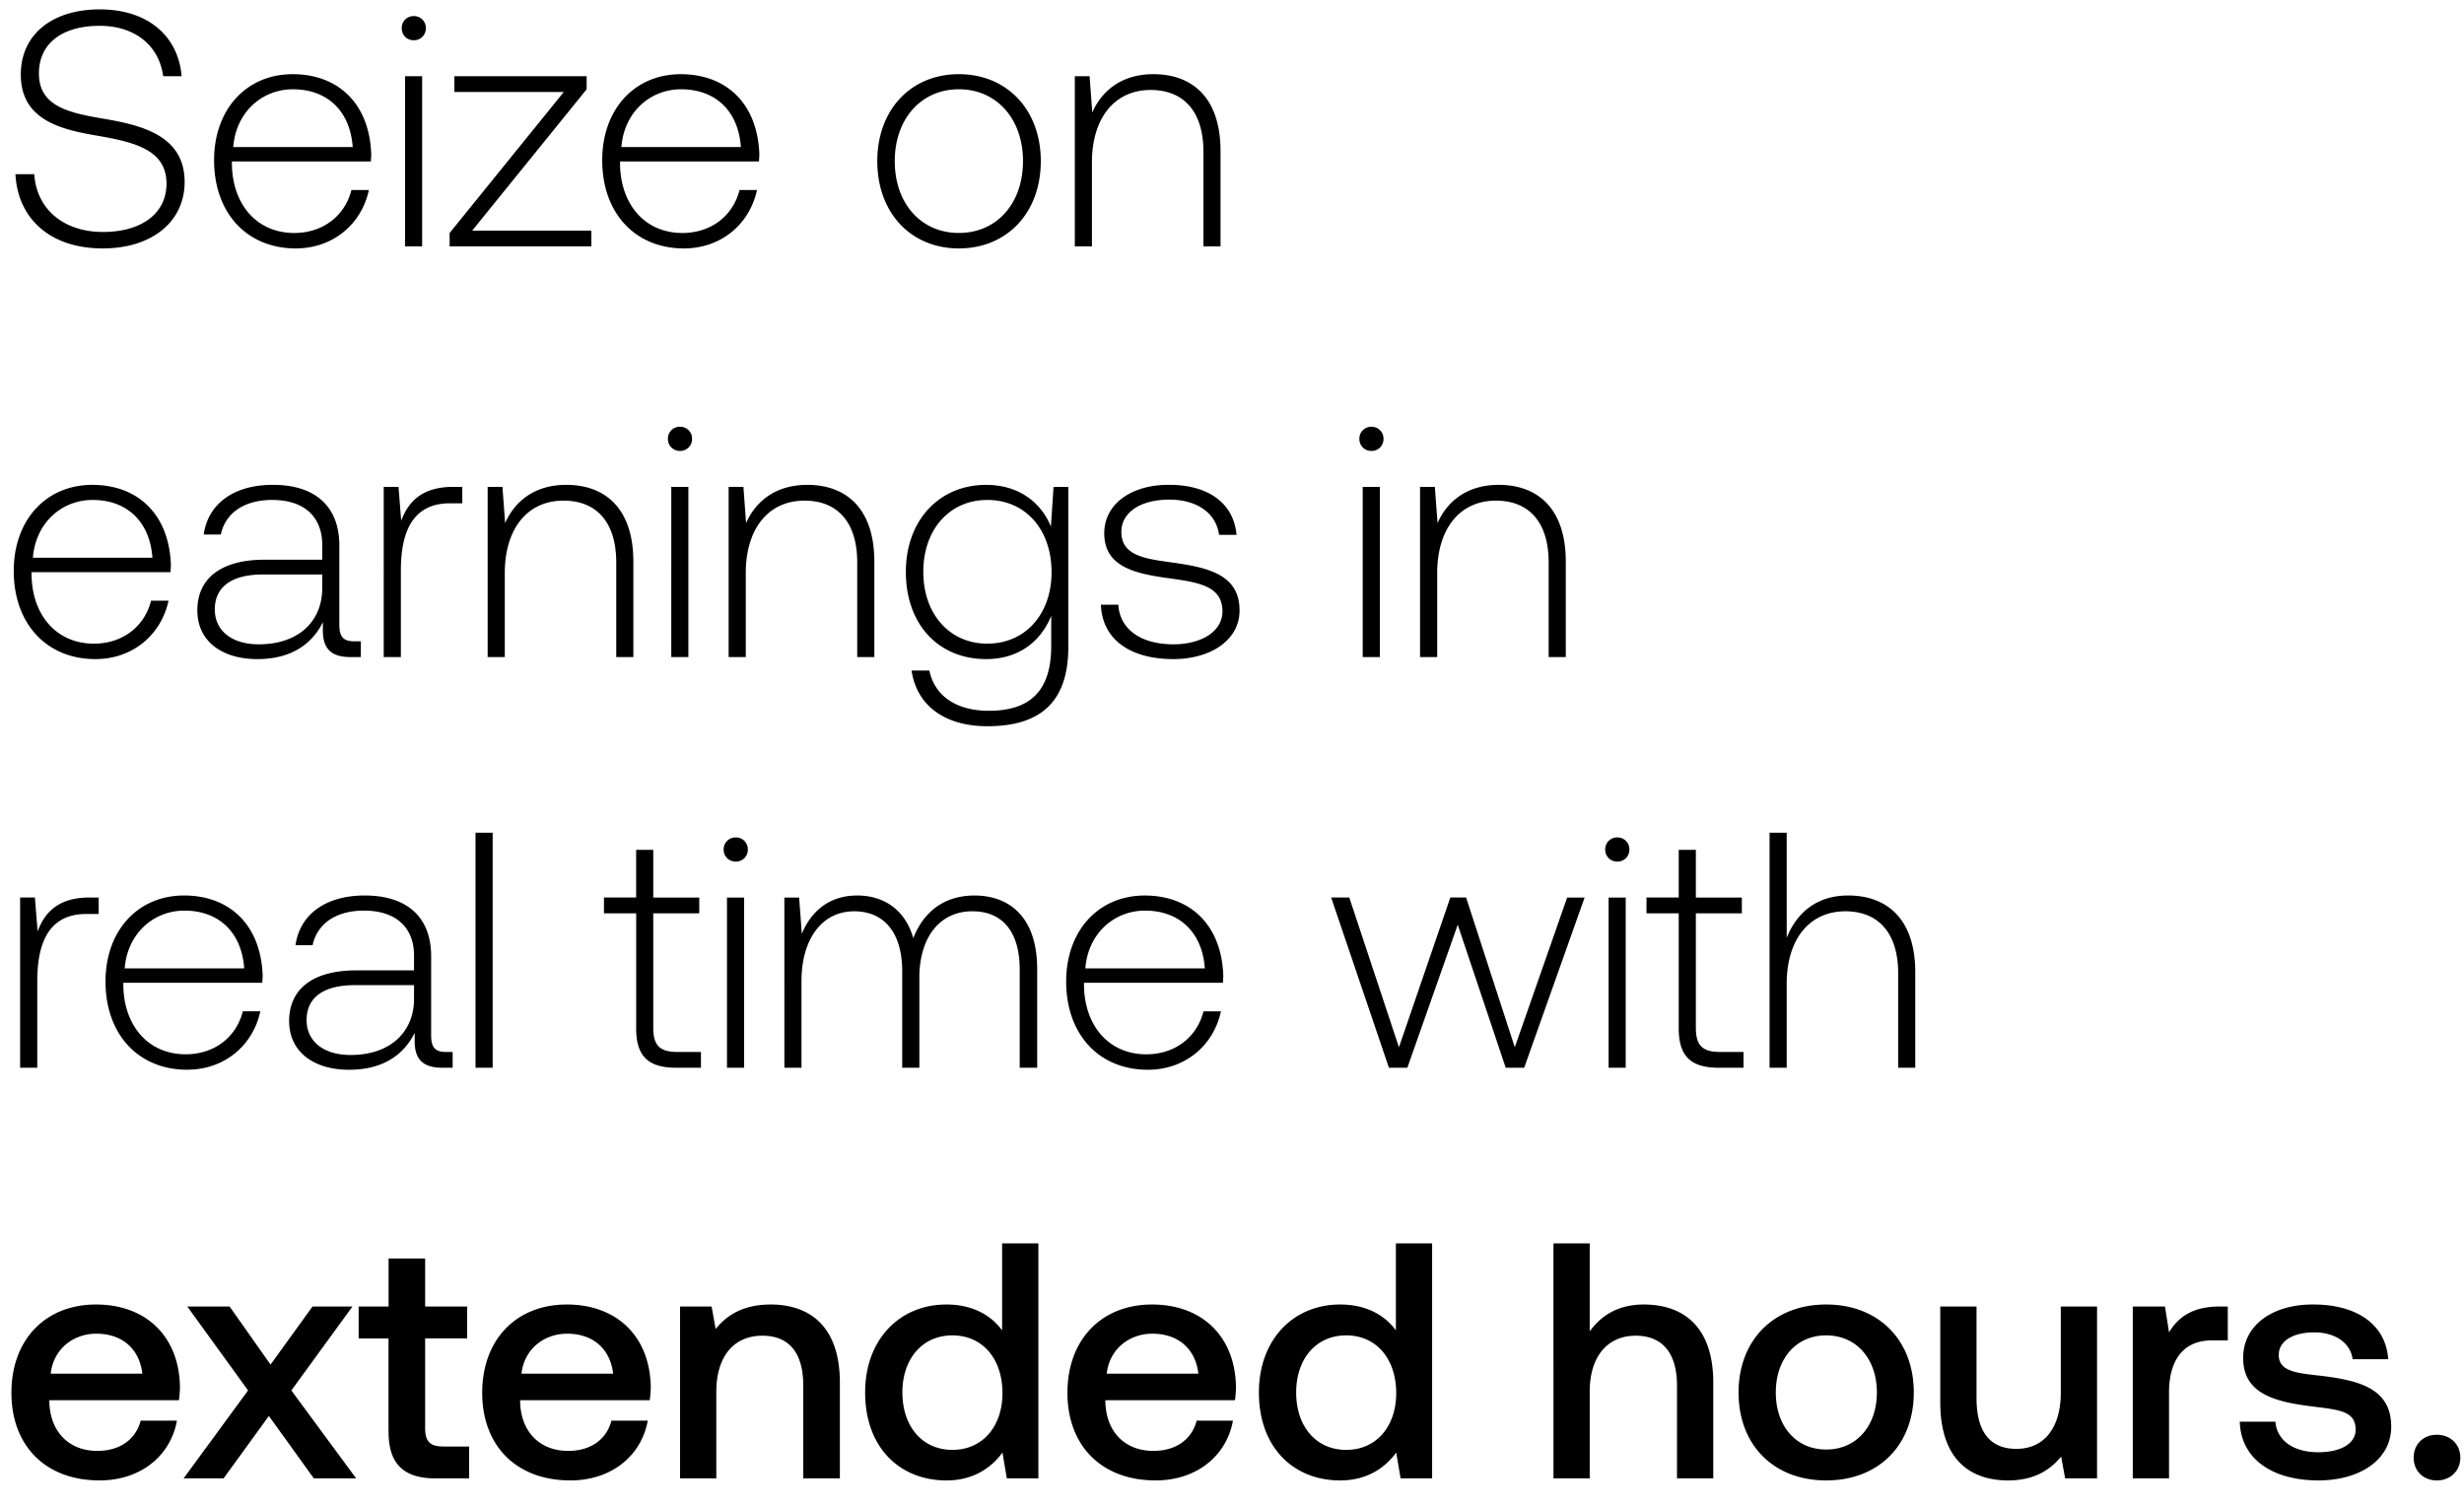 <svg width="90" height="55" viewBox="0 0 90 55" fill="none" xmlns="http://www.w3.org/2000/svg"><path d="M.564 6.364c.086 1.618 1.263 2.71 3.188 2.71 1.803 0 2.992-.981 2.992-2.428 0-1.631-1.447-2.048-2.869-2.294-1.312-.22-2.453-.441-2.453-1.667 0-1.116.871-1.742 2.22-1.742 1.288 0 2.17.724 2.318 1.84h.674C6.511 1.31 5.396.343 3.642.343 1.901.343.76 1.263.76 2.722c0 1.63 1.398 1.998 2.772 2.231 1.349.233 2.55.503 2.55 1.754 0 1.104-.932 1.766-2.317 1.766-1.447 0-2.428-.834-2.514-2.11H.564zM10.8 9.074c1.362 0 2.404-.883 2.674-2.134h-.638c-.245.969-1.067 1.57-2.085 1.57-1.385 0-2.256-1.055-2.28-2.502v-.11h5.076c0-.086.013-.184.013-.258-.062-1.852-1.202-2.93-2.87-2.93-1.704 0-2.87 1.3-2.87 3.139 0 1.95 1.215 3.225 2.98 3.225zM8.52 5.37C8.617 4.107 9.56 3.261 10.7 3.261c1.214 0 2.085.748 2.183 2.11H8.52zm6.595-3.9a.432.432 0 00.44-.44.432.432 0 00-.44-.442.432.432 0 00-.442.441c0 .258.196.442.441.442zM14.793 9h.626V2.783h-.625V9zm1.802-5.64h3.998l-4.17 5.15V9H21.6v-.576h-4.353l4.181-5.163v-.478h-4.831v.576zm8.382 5.714c1.361 0 2.403-.883 2.673-2.134h-.637c-.246.969-1.067 1.57-2.085 1.57-1.386 0-2.256-1.055-2.28-2.502v-.11h5.076c0-.086.012-.184.012-.258-.061-1.852-1.202-2.93-2.87-2.93-1.704 0-2.869 1.3-2.869 3.139 0 1.95 1.214 3.225 2.98 3.225zm-2.28-3.704c.097-1.263 1.041-2.109 2.182-2.109 1.214 0 2.085.748 2.183 2.11h-4.366zm12.327 3.704c1.754 0 2.992-1.3 2.992-3.189 0-1.876-1.238-3.176-2.992-3.176-1.753 0-2.98 1.3-2.98 3.176 0 1.889 1.227 3.189 2.98 3.189zm0-.565c-1.385 0-2.342-1.079-2.342-2.624 0-1.533.957-2.624 2.342-2.624 1.386 0 2.342 1.091 2.342 2.624 0 1.545-.956 2.624-2.342 2.624zm7.104-5.8c-1.14 0-1.876.589-2.231 1.398l-.099-1.324h-.539V9h.625V5.934c0-1.618.822-2.648 2.146-2.648 1.202 0 1.926.784 1.926 2.256V9h.625V5.517c0-1.962-1.042-2.808-2.453-2.808zM3.483 24.074c1.36 0 2.403-.883 2.673-2.134h-.638c-.245.969-1.067 1.57-2.084 1.57-1.386 0-2.257-1.055-2.281-2.502v-.11h5.076c0-.086.013-.184.013-.258-.062-1.852-1.202-2.93-2.87-2.93-1.704 0-2.87 1.3-2.87 3.139 0 1.95 1.215 3.225 2.98 3.225zM1.202 20.37c.098-1.263 1.042-2.109 2.182-2.109 1.214 0 2.085.748 2.183 2.11H1.202zm11.745 3.054c-.368 0-.552-.123-.552-.601v-2.894c0-1.423-.87-2.22-2.428-2.22-1.422 0-2.367.687-2.526 1.815h.625c.16-.76.822-1.263 1.877-1.263 1.165 0 1.827.613 1.827 1.643v.54H9.66c-1.594 0-2.452.687-2.452 1.852 0 1.103.87 1.778 2.195 1.778 1.263 0 2.011-.577 2.391-1.35v.221c-.024.736.282 1.055 1.018 1.055h.368v-.576h-.233zm-1.177-1.938c0 1.19-.846 2.048-2.318 2.048-.993 0-1.606-.503-1.606-1.275 0-.822.613-1.276 1.765-1.276h2.159v.503zm4.785-3.703c-1.153 0-1.644.552-1.901 1.238l-.098-1.238h-.54V24h.626v-3.151c0-1.264.33-2.465 1.79-2.465h.454v-.601h-.331zm4.127-.074c-1.14 0-1.876.589-2.232 1.398l-.098-1.324h-.54V24h.626v-3.066c0-1.618.821-2.648 2.146-2.648 1.201 0 1.925.784 1.925 2.256V24h.625v-3.483c0-1.962-1.042-2.808-2.452-2.808zm4.155-1.238a.432.432 0 00.442-.442.432.432 0 00-.442-.441.432.432 0 00-.441.441c0 .258.196.442.441.442zM24.518 24h.626v-6.217h-.625V24zm4.966-6.29c-1.14 0-1.877.588-2.232 1.397l-.098-1.324h-.54V24h.626v-3.066c0-1.618.821-2.648 2.146-2.648 1.201 0 1.925.784 1.925 2.256V24h.625v-3.483c0-1.962-1.042-2.808-2.452-2.808zm8.9 1.52c-.38-.92-1.213-1.52-2.366-1.52-1.704 0-2.93 1.287-2.93 3.175 0 1.962 1.226 3.189 2.93 3.189 1.165 0 1.987-.614 2.379-1.582v1.103c0 1.656-.785 2.367-2.28 2.367-1.166 0-1.975-.527-2.171-1.471h-.65c.196 1.324 1.263 2.035 2.771 2.035 2.011 0 2.955-.956 2.955-2.906v-5.837h-.54l-.097 1.447zm-2.317 4.28c-1.386 0-2.342-1.08-2.342-2.625s.956-2.624 2.342-2.624c1.386 0 2.342 1.08 2.342 2.637 0 1.532-.956 2.611-2.342 2.611zm4.144-1.423c.05 1.288 1.092 1.987 2.65 1.987 1.336 0 2.415-.675 2.415-1.779 0-1.312-1.153-1.57-2.49-1.753-.968-.135-1.827-.245-1.827-1.116 0-.711.7-1.177 1.754-1.177.993 0 1.704.478 1.815 1.287h.638c-.11-1.214-1.104-1.827-2.453-1.827-1.386-.012-2.379.7-2.379 1.766 0 1.25 1.153 1.484 2.428 1.655 1.042.148 1.889.283 1.889 1.202 0 .736-.773 1.202-1.79 1.202-1.19 0-1.963-.552-2.012-1.447h-.638zm9.882-5.616a.432.432 0 00.441-.442.432.432 0 00-.441-.441.432.432 0 00-.441.441c0 .258.196.442.441.442zM49.774 24h.626v-6.217h-.626V24zm4.965-6.29c-1.14 0-1.876.588-2.231 1.397l-.099-1.324h-.54V24h.626v-3.066c0-1.618.822-2.648 2.146-2.648 1.202 0 1.925.784 1.925 2.256V24h.626v-3.483c0-1.962-1.042-2.808-2.453-2.808zM3.274 32.782c-1.153 0-1.643.552-1.9 1.238l-.099-1.238h-.54V39h.626v-3.151c0-1.263.331-2.465 1.79-2.465h.454v-.601h-.33zm3.562 6.29c1.36 0 2.403-.882 2.673-2.133H8.87c-.245.969-1.067 1.57-2.084 1.57-1.386 0-2.257-1.055-2.281-2.502v-.11h5.076c0-.086.013-.184.013-.258-.062-1.852-1.202-2.93-2.87-2.93-1.704 0-2.87 1.3-2.87 3.139 0 1.95 1.215 3.225 2.98 3.225zM4.555 35.37c.098-1.263 1.042-2.109 2.183-2.109 1.214 0 2.084.748 2.182 2.11H4.555zM16.3 38.424c-.368 0-.552-.123-.552-.601v-2.894c0-1.423-.87-2.22-2.428-2.22-1.422 0-2.367.687-2.526 1.815h.625c.16-.76.822-1.263 1.877-1.263 1.165 0 1.827.613 1.827 1.643v.54h-2.11c-1.594 0-2.452.686-2.452 1.851 0 1.104.87 1.779 2.195 1.779 1.263 0 2.011-.577 2.391-1.35v.221c-.024.736.282 1.055 1.018 1.055h.368v-.576H16.3zm-1.177-1.938c0 1.19-.846 2.048-2.318 2.048-.993 0-1.606-.503-1.606-1.275 0-.822.613-1.276 1.765-1.276h2.159v.503zM17.369 39h.626v-8.584h-.626V39zm5.867-1.447c0 .993.405 1.447 1.46 1.447h.907v-.576h-.859c-.65 0-.883-.246-.883-.883v-4.182h1.68v-.576h-1.68v-1.741h-.625v1.74H22.06v.577h1.177v4.194zm3.637-6.082a.432.432 0 00.442-.442.432.432 0 00-.442-.441.432.432 0 00-.441.441c0 .258.196.442.441.442zM26.554 39h.626v-6.217h-.626V39zm9.037-6.29c-1.14 0-1.877.637-2.232 1.557-.294-1.03-1.067-1.558-2.048-1.558-1.067 0-1.705.626-2.023 1.398l-.099-1.324h-.539V39h.625v-3.164c0-1.52.736-2.55 1.926-2.55 1.079 0 1.753.76 1.753 2.195V39h.626v-3.385c.036-1.422.772-2.33 1.937-2.33 1.08 0 1.729.724 1.729 2.134V39h.638v-3.605c0-1.876-.994-2.686-2.293-2.686zm6.332 6.364c1.361 0 2.404-.883 2.673-2.134h-.637c-.246.969-1.067 1.57-2.085 1.57-1.386 0-2.256-1.055-2.28-2.502v-.11h5.076c0-.086.012-.184.012-.258-.061-1.852-1.202-2.93-2.87-2.93-1.704 0-2.869 1.3-2.869 3.139 0 1.95 1.214 3.225 2.98 3.225zm-2.28-3.704c.097-1.263 1.041-2.109 2.182-2.109 1.214 0 2.084.748 2.183 2.11h-4.366zM50.731 39h.674l1.84-5.224L54.998 39h.674l2.208-6.217h-.638l-1.913 5.469-1.778-5.47h-.576l-1.877 5.47-1.814-5.47h-.662L50.732 39zm8.342-7.53a.432.432 0 00.442-.44.432.432 0 00-.442-.442.432.432 0 00-.441.441c0 .258.196.442.441.442zM58.756 39h.625v-6.217h-.625V39zm2.561-1.447c0 .993.405 1.447 1.46 1.447h.907v-.576h-.858c-.65 0-.883-.246-.883-.883v-4.182h1.68v-.576h-1.68v-1.741h-.626v1.74H60.14v.577h1.177v4.194zm6.188-4.844c-1.165 0-1.888.65-2.244 1.545v-3.838h-.626V39h.626v-3.066c0-1.618.821-2.648 2.146-2.648 1.19 0 1.925.784 1.925 2.256V39h.625v-3.483c0-1.962-1.042-2.808-2.452-2.808zM3.63 54.074c1.557 0 2.612-.945 2.832-2.183H5.138c-.184.699-.773 1.104-1.582 1.104-1.042 0-1.717-.7-1.753-1.766v-.086h4.733c.025-.172.037-.343.037-.503-.037-1.84-1.251-2.992-3.066-2.992-1.852 0-3.09 1.287-3.09 3.225 0 1.925 1.238 3.2 3.213 3.2zm-1.778-3.9c.098-.895.821-1.46 1.667-1.46.92 0 1.57.528 1.68 1.46H1.852zM6.706 54h1.46l1.655-2.28L11.464 54h1.545l-2.367-3.213 2.232-3.066h-1.459l-1.533 2.122-1.496-2.122H6.841l2.22 3.066L6.706 54zm7.487-1.705c0 1.14.515 1.705 1.716 1.705h1.227v-1.165h-.932c-.503 0-.675-.184-.675-.674v-3.275h1.533v-1.165h-1.533v-1.753h-1.336v1.753H13.1v1.166h1.091v3.408zm6.633 1.779c1.558 0 2.612-.945 2.833-2.183h-1.325c-.183.699-.772 1.104-1.581 1.104-1.043 0-1.717-.7-1.754-1.766v-.086h4.733c.025-.172.037-.343.037-.503-.037-1.84-1.25-2.992-3.066-2.992-1.851 0-3.09 1.287-3.09 3.225 0 1.925 1.239 3.2 3.213 3.2zm-1.778-3.9c.098-.895.822-1.46 1.668-1.46.92 0 1.57.528 1.68 1.46h-3.348zm9.103-2.526c-1.018 0-1.619.405-2.011.895l-.148-.822H24.84V54h1.324v-3.164c0-1.275.626-2.048 1.68-2.048.993 0 1.496.638 1.496 1.828V54h1.337v-3.495c0-2.097-1.14-2.857-2.526-2.857zm8.452.944c-.404-.552-1.079-.944-2.035-.944-1.705 0-2.968 1.275-2.968 3.213 0 2.01 1.263 3.213 2.968 3.213.993 0 1.643-.466 2.048-1.018l.16.944h1.152v-8.584h-1.325v3.176zm-1.814 4.366c-1.104 0-1.828-.859-1.828-2.097 0-1.226.724-2.085 1.828-2.085 1.103 0 1.827.858 1.827 2.11 0 1.213-.724 2.072-1.827 2.072zm7.413 1.116c1.557 0 2.612-.945 2.833-2.183H43.71c-.184.699-.772 1.104-1.582 1.104-1.042 0-1.717-.7-1.753-1.766v-.086h4.733c.025-.172.037-.343.037-.503-.037-1.84-1.25-2.992-3.066-2.992-1.851 0-3.09 1.287-3.09 3.225 0 1.925 1.239 3.2 3.213 3.2zm-1.778-3.9c.098-.895.821-1.46 1.668-1.46.92 0 1.57.528 1.68 1.46h-3.348zm10.562-1.582c-.405-.552-1.08-.944-2.036-.944-1.704 0-2.967 1.275-2.967 3.213 0 2.01 1.263 3.213 2.967 3.213.993 0 1.643-.466 2.048-1.018l.16.944h1.152v-8.584h-1.324v3.176zm-1.815 4.366c-1.104 0-1.827-.859-1.827-2.097 0-1.226.723-2.085 1.827-2.085s1.827.858 1.827 2.11c0 1.213-.723 2.072-1.827 2.072zm10.87-5.31c-.982 0-1.582.441-1.975.981v-3.213h-1.324V54h1.324v-3.176c0-1.263.638-2.036 1.68-2.036.981 0 1.508.638 1.508 1.828V54h1.325v-3.495c0-2.097-1.14-2.857-2.539-2.857zm6.662 6.426c1.913 0 3.2-1.288 3.2-3.213 0-1.913-1.287-3.213-3.2-3.213-1.913 0-3.2 1.3-3.2 3.213 0 1.925 1.287 3.213 3.2 3.213zm0-1.129c-1.116 0-1.84-.87-1.84-2.084s.724-2.085 1.84-2.085 1.852.87 1.852 2.085c0 1.214-.736 2.084-1.852 2.084zm8.57-2.084c0 1.3-.614 2.06-1.62 2.06-.968 0-1.458-.626-1.458-1.852v-3.348H70.87v3.495c0 2.146 1.14 2.858 2.477 2.858.969 0 1.545-.393 1.938-.871l.147.797h1.165v-6.279h-1.325v3.14zm5.805-3.14c-1.03 0-1.533.418-1.852.945l-.147-.944h-1.177V54h1.324v-3.151c0-.97.38-1.889 1.558-1.889h.588v-1.239h-.294zm.733 4.207c.037 1.36 1.19 2.146 2.87 2.146 1.52 0 2.661-.76 2.661-1.962 0-1.398-1.165-1.693-2.6-1.864-.907-.098-1.508-.172-1.508-.76 0-.503.515-.822 1.3-.822s1.324.404 1.398.98h1.3c-.086-1.287-1.178-1.998-2.723-1.998-1.508-.012-2.575.76-2.575 1.95 0 1.3 1.128 1.606 2.563 1.778.969.122 1.545.172 1.545.846 0 .503-.54.822-1.361.822-.956 0-1.52-.466-1.57-1.116h-1.3zm6.35 1.312c0 .49.356.834.847.834.49 0 .858-.344.858-.834s-.367-.834-.858-.834c-.49 0-.846.343-.846.834z" fill="#000"/></svg>